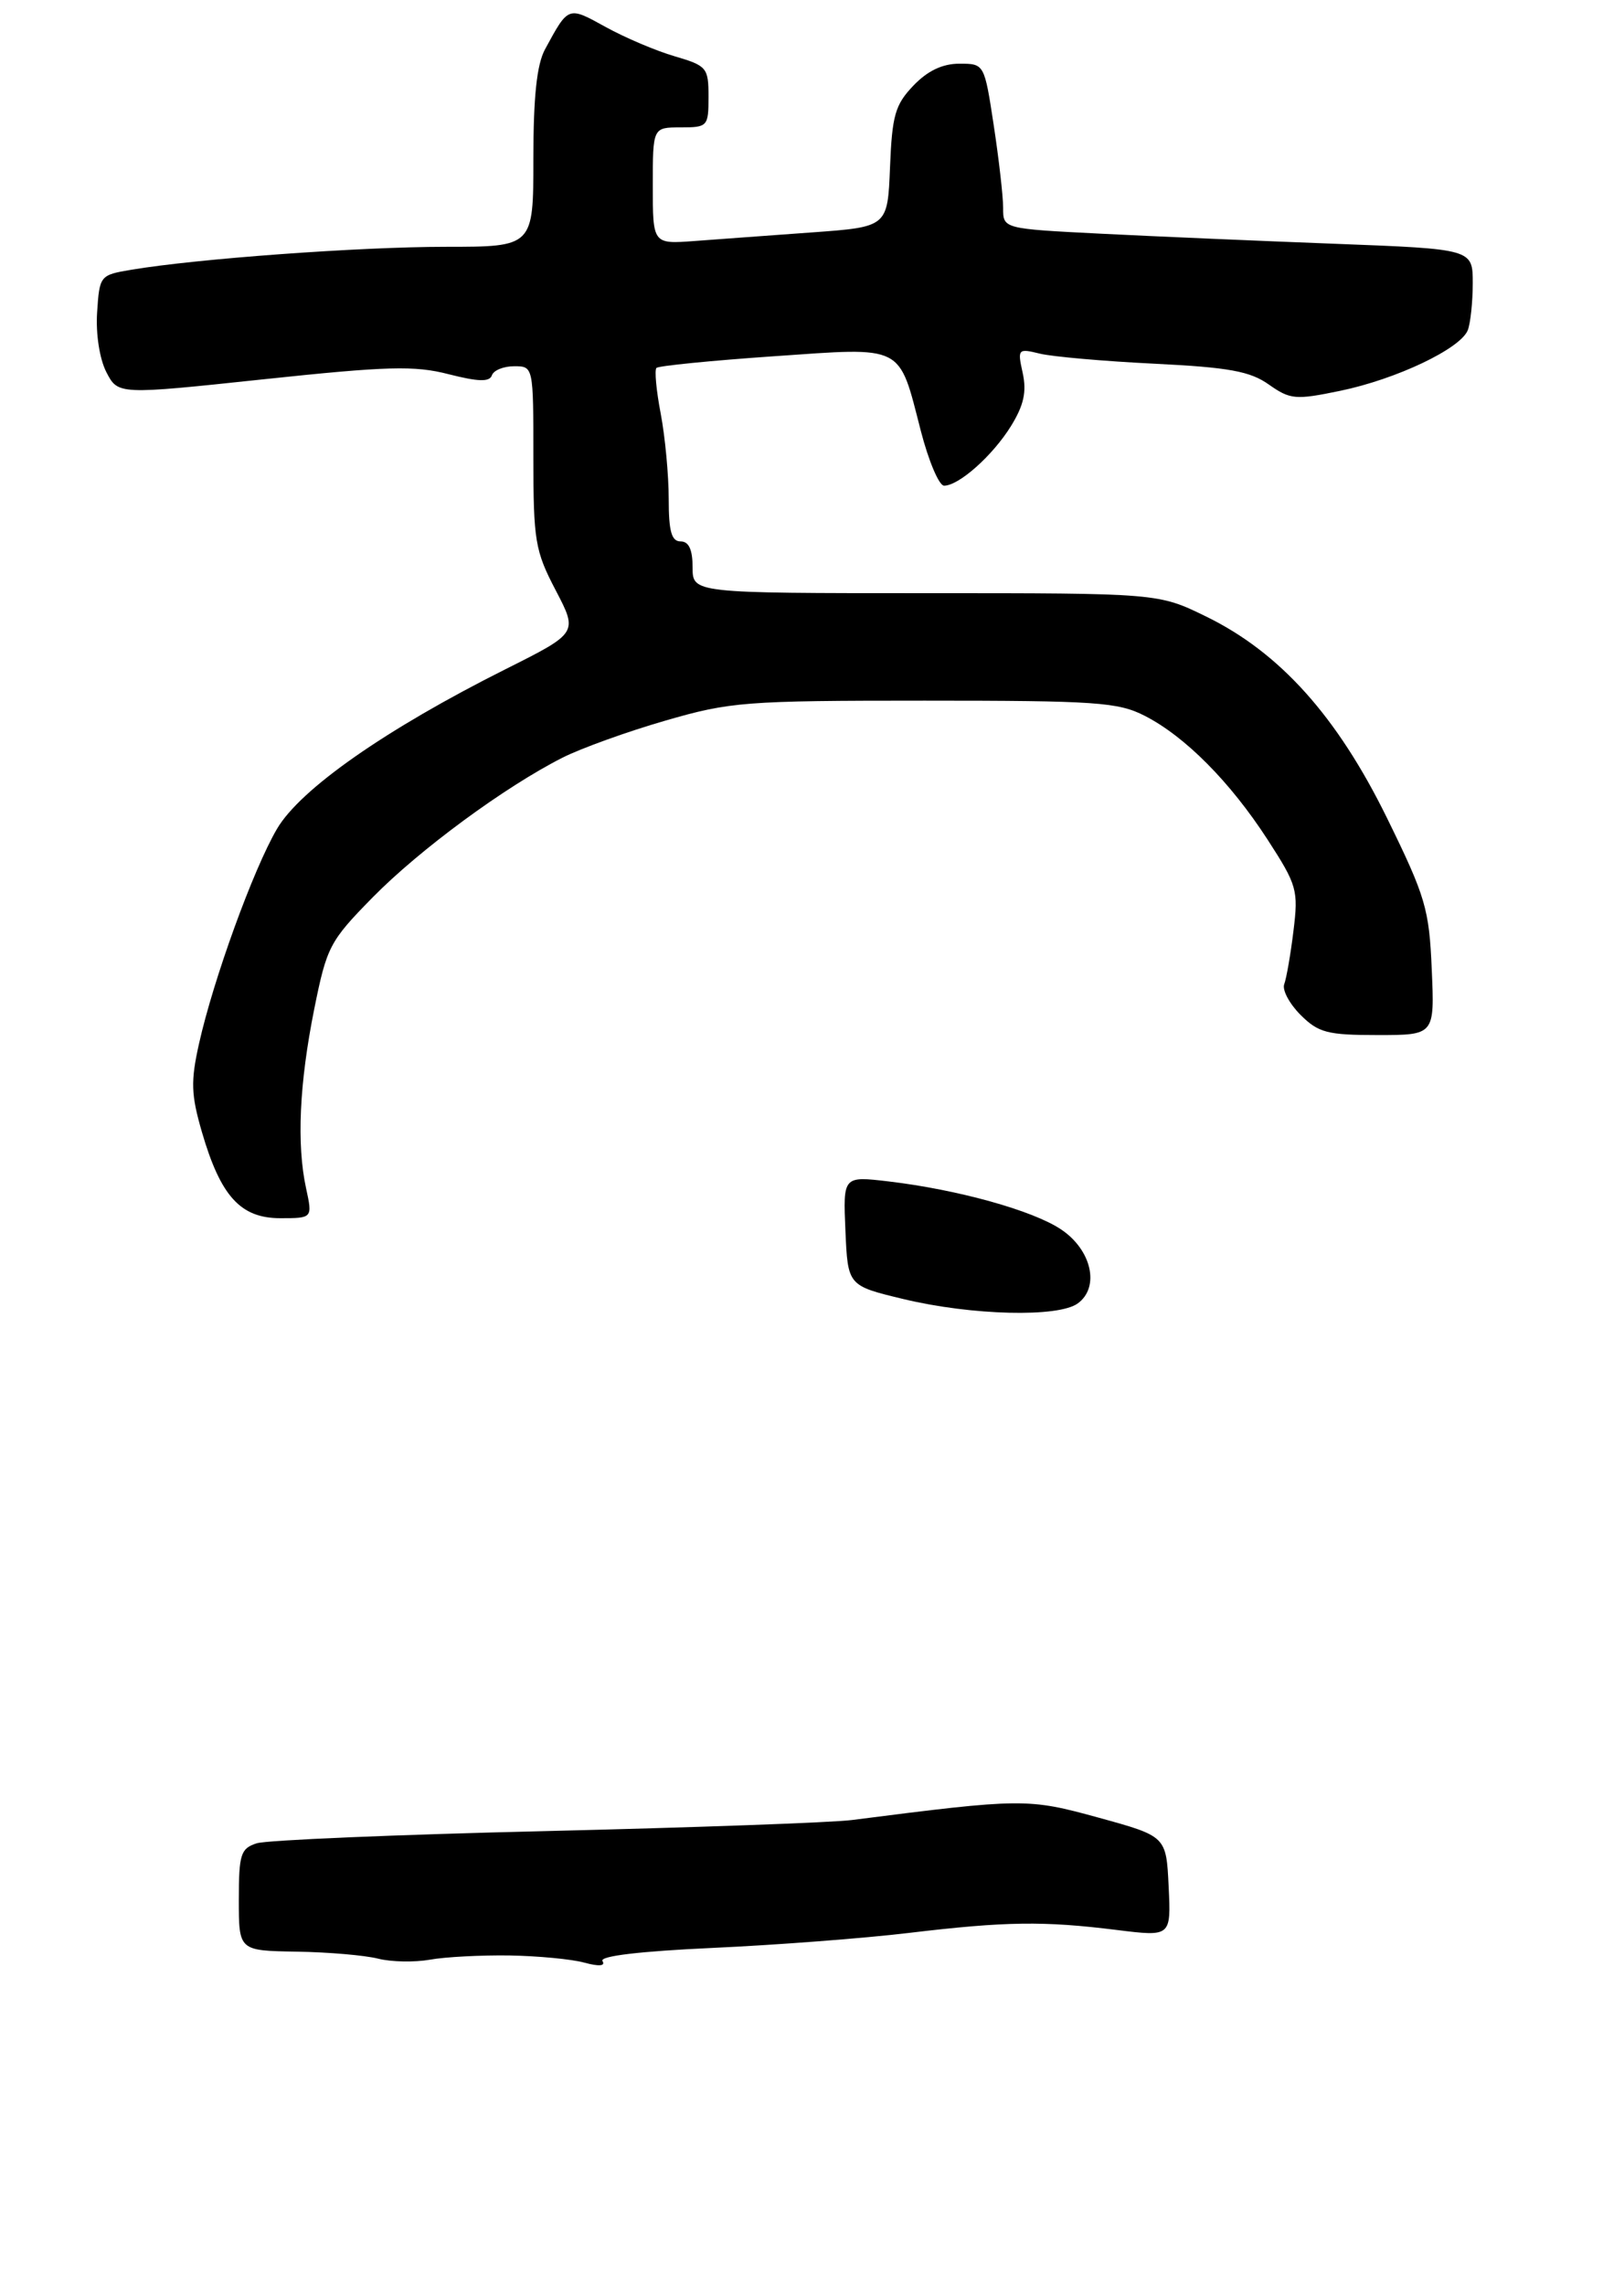 <?xml version="1.0" encoding="UTF-8" standalone="no"?>
<!DOCTYPE svg PUBLIC "-//W3C//DTD SVG 1.1//EN" "http://www.w3.org/Graphics/SVG/1.1/DTD/svg11.dtd" >
<svg xmlns="http://www.w3.org/2000/svg" xmlns:xlink="http://www.w3.org/1999/xlink" version="1.1" viewBox="0 0 204 287">
 <g >
 <path fill="currentColor"
d=" M 64.00 245.60 C 67.58 245.66 71.80 246.06 73.40 246.50 C 75.25 247.00 76.08 246.93 75.68 246.30 C 75.30 245.67 80.39 245.07 89.52 244.65 C 97.47 244.29 108.59 243.44 114.24 242.76 C 126.32 241.32 131.11 241.25 140.30 242.40 C 147.10 243.24 147.10 243.24 146.80 236.94 C 146.50 230.63 146.50 230.63 138.00 228.29 C 129.09 225.84 128.45 225.85 107.00 228.59 C 104.53 228.91 87.20 229.53 68.50 229.98 C 49.80 230.42 33.49 231.11 32.25 231.51 C 30.23 232.16 30.00 232.88 30.00 238.62 C 30.00 245.00 30.00 245.00 37.25 245.12 C 41.24 245.18 45.85 245.58 47.50 246.00 C 49.15 246.42 52.08 246.47 54.00 246.13 C 55.92 245.78 60.42 245.55 64.00 245.60 Z  M 135.39 163.70 C 138.18 161.66 137.13 156.99 133.30 154.42 C 129.75 152.03 120.31 149.41 111.60 148.38 C 105.90 147.71 105.90 147.71 106.20 154.60 C 106.50 161.48 106.50 161.48 113.50 163.16 C 122.09 165.22 132.95 165.49 135.39 163.70 Z  M 38.45 149.25 C 37.25 143.74 37.60 136.08 39.47 126.75 C 41.05 118.90 41.40 118.22 46.81 112.71 C 52.71 106.71 63.42 98.82 70.68 95.15 C 72.98 93.99 78.76 91.90 83.54 90.52 C 91.74 88.14 93.55 88.00 116.15 88.00 C 137.68 88.00 140.45 88.19 143.79 89.90 C 148.86 92.49 154.52 98.19 159.22 105.44 C 162.93 111.17 163.11 111.80 162.48 116.91 C 162.12 119.88 161.59 122.90 161.32 123.61 C 161.04 124.33 161.97 126.06 163.36 127.46 C 165.62 129.71 166.73 130.00 173.06 130.00 C 180.21 130.00 180.21 130.00 179.85 121.75 C 179.53 114.17 179.08 112.63 174.24 102.76 C 167.97 89.98 160.77 81.95 151.50 77.43 C 145.50 74.50 145.50 74.50 116.25 74.50 C 87.00 74.50 87.00 74.50 87.00 71.25 C 87.00 69.03 86.53 68.00 85.50 68.00 C 84.35 68.00 84.00 66.74 84.00 62.64 C 84.00 59.69 83.55 54.89 83.00 51.97 C 82.44 49.06 82.20 46.47 82.46 46.21 C 82.72 45.95 89.32 45.29 97.14 44.75 C 113.70 43.60 112.85 43.16 115.67 54.12 C 116.65 57.91 117.96 61.00 118.59 61.00 C 120.46 61.00 124.71 57.21 127.01 53.49 C 128.61 50.89 128.98 49.20 128.47 46.86 C 127.80 43.82 127.86 43.74 130.64 44.42 C 132.21 44.80 138.68 45.37 145.00 45.68 C 154.37 46.14 157.04 46.63 159.39 48.30 C 162.08 50.19 162.73 50.25 168.33 49.09 C 175.40 47.63 183.48 43.79 184.38 41.46 C 184.72 40.57 185.00 37.91 185.00 35.56 C 185.00 31.28 185.00 31.28 167.75 30.62 C 158.26 30.26 144.99 29.69 138.25 29.35 C 126.00 28.73 126.00 28.73 126.01 26.11 C 126.01 24.68 125.48 20.01 124.83 15.75 C 123.65 8.00 123.65 8.00 120.51 8.00 C 118.39 8.00 116.52 8.89 114.74 10.75 C 112.44 13.15 112.06 14.49 111.80 21.00 C 111.50 28.50 111.50 28.50 102.00 29.19 C 96.78 29.57 90.14 30.05 87.25 30.27 C 82.00 30.66 82.00 30.66 82.00 23.33 C 82.00 16.00 82.00 16.00 85.50 16.00 C 88.89 16.00 89.00 15.88 89.00 12.16 C 89.00 8.50 88.80 8.26 84.75 7.07 C 82.41 6.39 78.51 4.73 76.08 3.39 C 71.33 0.77 71.43 0.73 68.46 6.20 C 67.43 8.11 67.00 12.15 67.00 19.95 C 67.00 31.00 67.00 31.00 55.92 31.00 C 45.23 31.00 24.75 32.49 16.50 33.88 C 12.56 34.54 12.50 34.61 12.20 39.22 C 12.02 41.95 12.51 45.08 13.36 46.74 C 14.83 49.58 14.83 49.58 33.08 47.64 C 48.67 45.99 52.06 45.89 56.36 47.00 C 60.09 47.95 61.50 47.99 61.79 47.14 C 62.00 46.51 63.25 46.00 64.58 46.00 C 67.00 46.00 67.00 46.01 67.00 57.39 C 67.00 67.91 67.21 69.18 69.80 74.13 C 72.60 79.49 72.60 79.49 63.50 84.05 C 48.46 91.59 37.72 99.10 34.79 104.11 C 31.81 109.20 26.80 123.02 25.00 131.08 C 23.94 135.82 24.00 137.48 25.36 142.17 C 27.71 150.24 30.21 153.00 35.20 153.00 C 39.26 153.00 39.26 153.00 38.45 149.25 Z "/>
</g>
</svg>